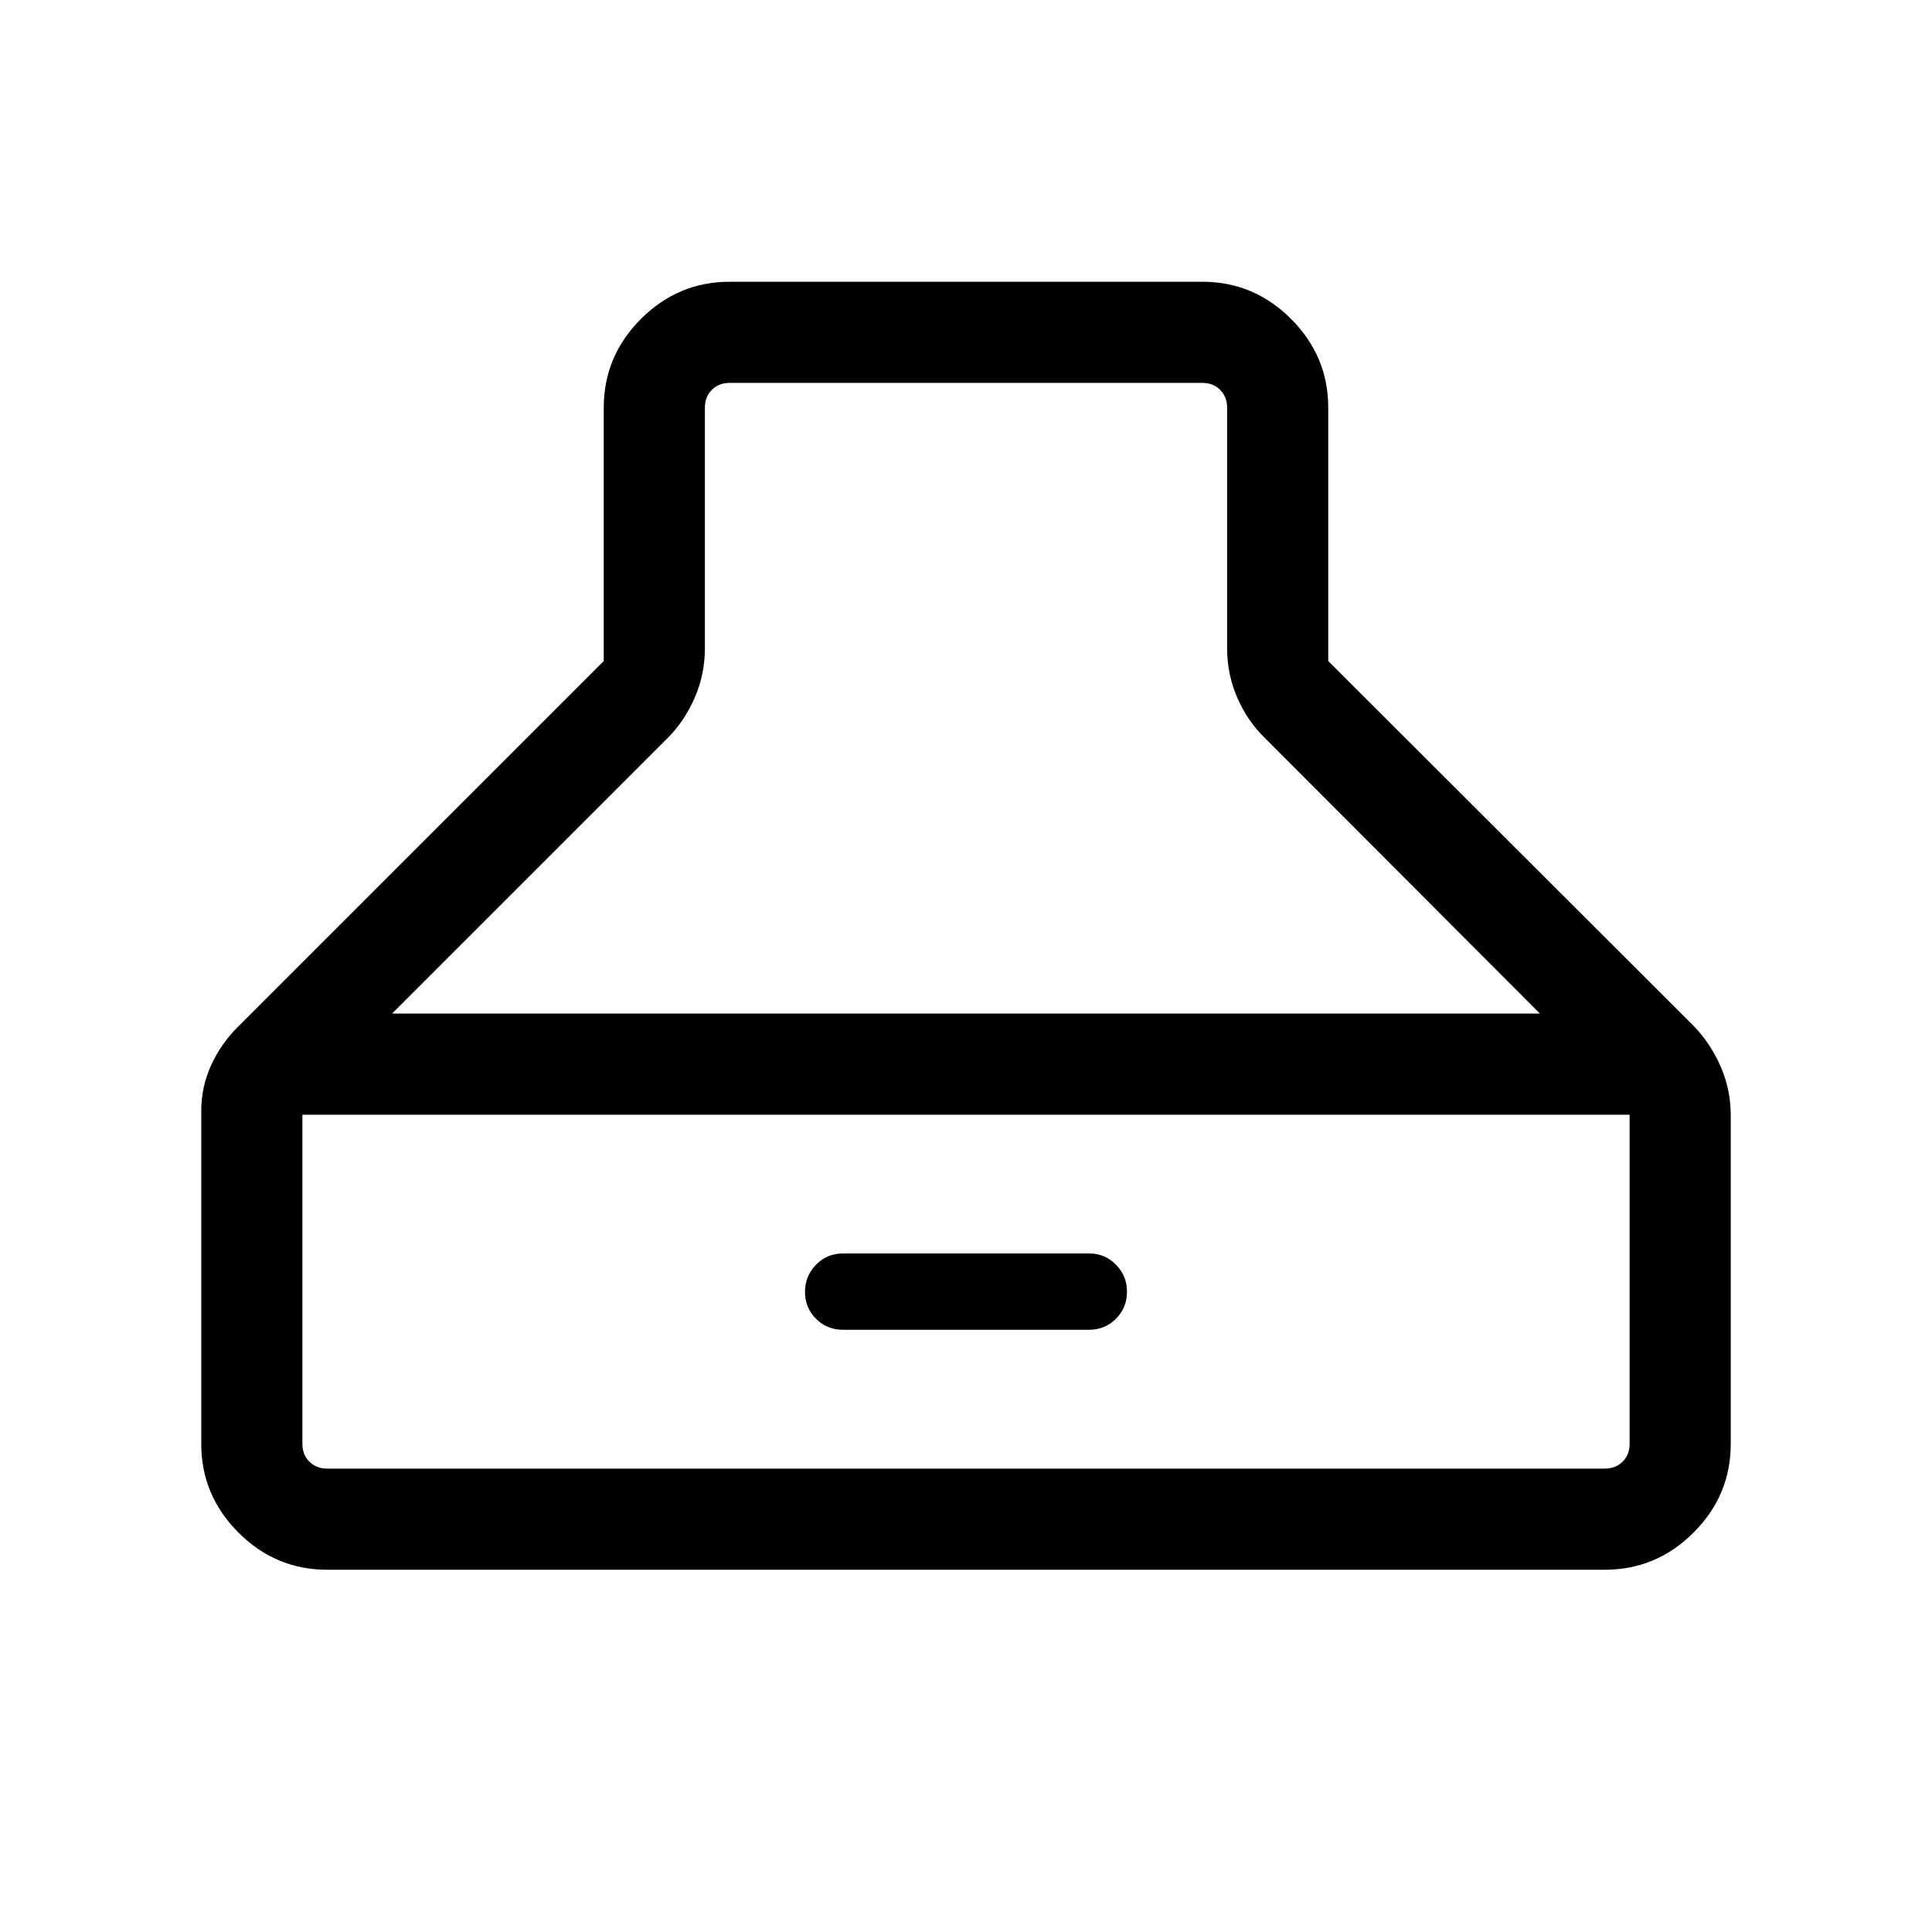 <svg xmlns="http://www.w3.org/2000/svg" height="40" viewBox="0 -960 960 960" width="40"><path d="M162.565-180.001q-25.609 0-44.086-18.478-18.478-18.477-18.478-44.086V-408q0-11.934 4.938-22.749 4.937-10.815 13.293-19.019l181.769-181.77v-125.897q0-25.609 18.478-44.086 18.477-18.478 44.086-18.478h234.87q25.609 0 44.086 18.478 18.478 18.477 18.478 44.086v125.897l181.487 181.231q8.359 8.615 13.436 20.117 5.077 11.501 5.077 24.396v163.229q0 25.609-18.478 44.086-18.477 18.478-44.086 18.478h-634.87ZM480-769.744H362.565q-5.385 0-8.847 3.462-3.462 3.462-3.462 8.847v119.512q0 13.031-5.076 24.657-5.077 11.625-13.436 19.984L194.819-456.358h570.362L628.513-593.282q-8.616-8.359-13.692-19.984-5.077-11.626-5.077-24.657v-119.512q0-5.385-3.462-8.847-3.462-3.462-8.847-3.462H480ZM162.565-230.256h634.87q5.385 0 8.847-3.462 3.462-3.462 3.462-8.847v-163.538H150.256v163.538q0 5.385 3.462 8.847 3.462 3.462 8.847 3.462Zm256.409-68.975q-8.026 0-13.5-5.469Q400-310.17 400-318.059t5.474-13.505q5.474-5.615 13.5-5.615h122.052q8.026 0 13.5 5.593T560-318.223q0 8.018-5.474 13.505t-13.5 5.487H418.974Z"/></svg>